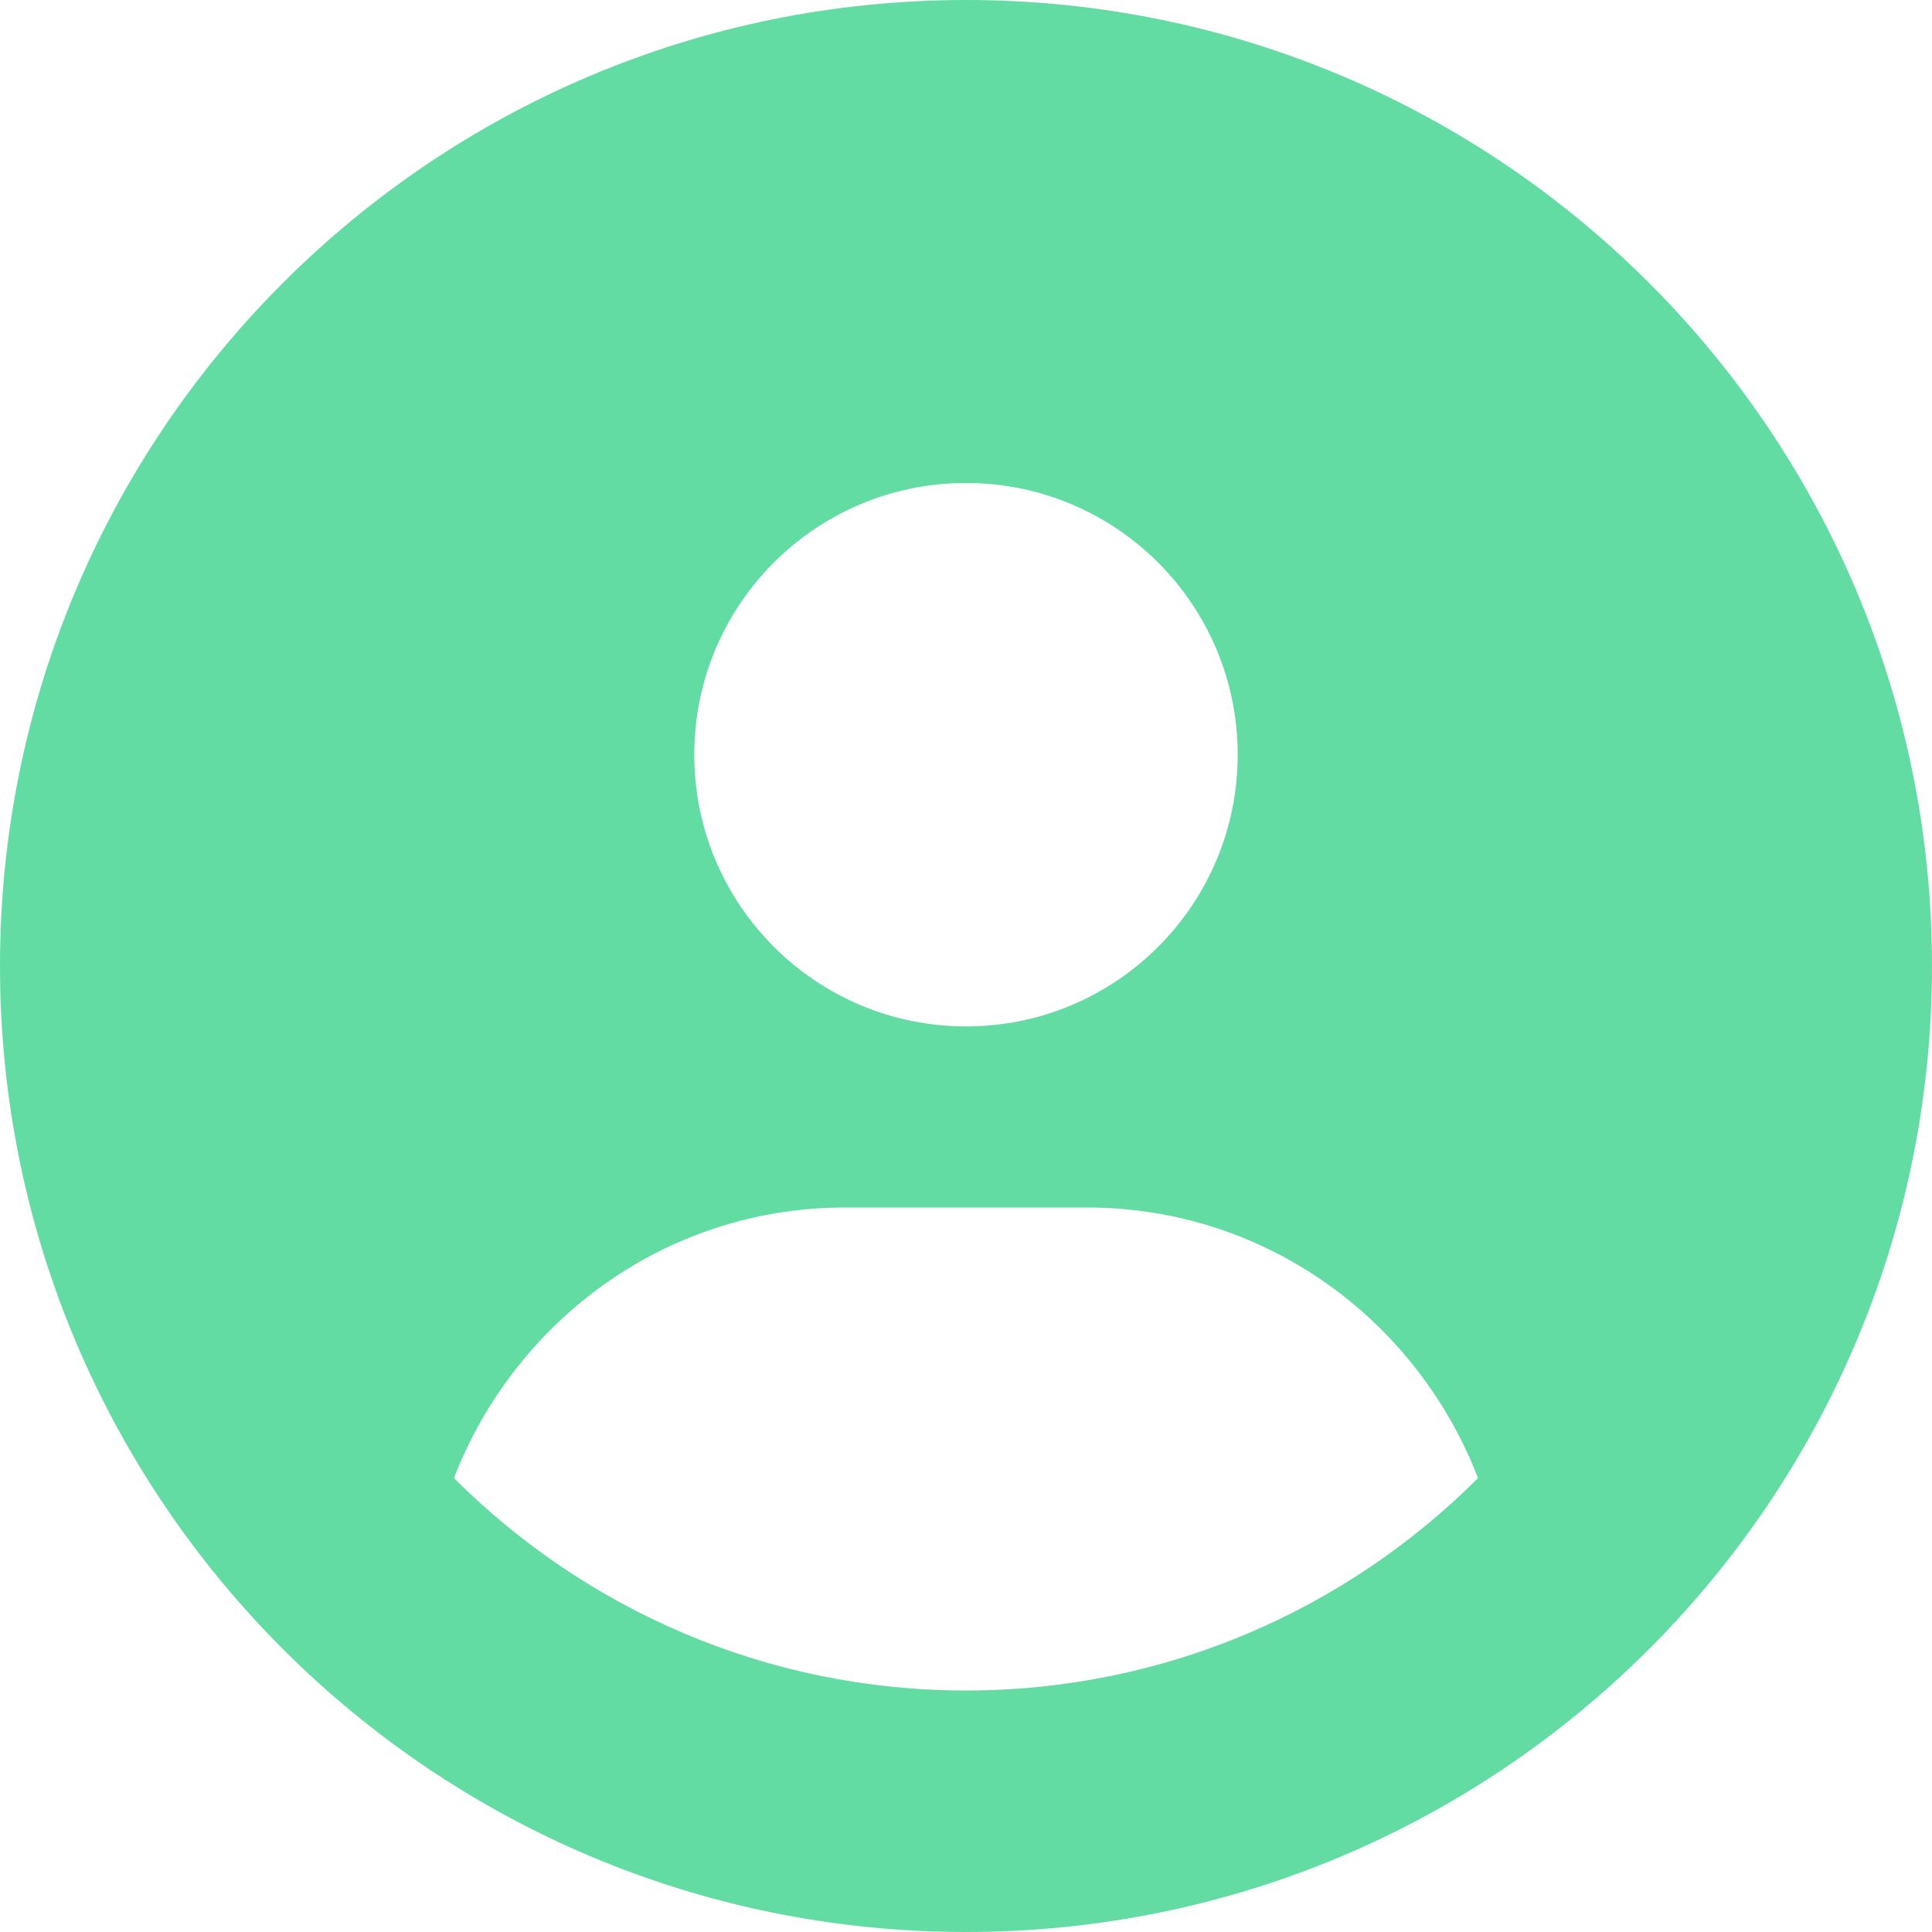 <svg width="35" height="35" viewBox="0 0 35 35" fill="none" xmlns="http://www.w3.org/2000/svg">
<path d="M17.5 0C7.834 0 0 7.834 0 17.5C0 27.166 7.834 35 17.5 35C27.166 35 35 27.166 35 17.5C35 7.834 27.166 0 17.5 0ZM17.5 8.75C20.219 8.75 22.422 10.954 22.422 13.672C22.422 16.39 20.221 18.594 17.5 18.594C14.782 18.594 12.578 16.39 12.578 13.672C12.578 10.954 14.779 8.75 17.5 8.75ZM17.5 30.625C13.882 30.625 10.602 29.153 8.224 26.777C9.331 23.919 12.065 21.875 15.312 21.875H19.688C22.937 21.875 25.672 23.918 26.776 26.777C24.398 29.155 21.116 30.625 17.5 30.625Z" fill="#63DCA4"/>
</svg>
